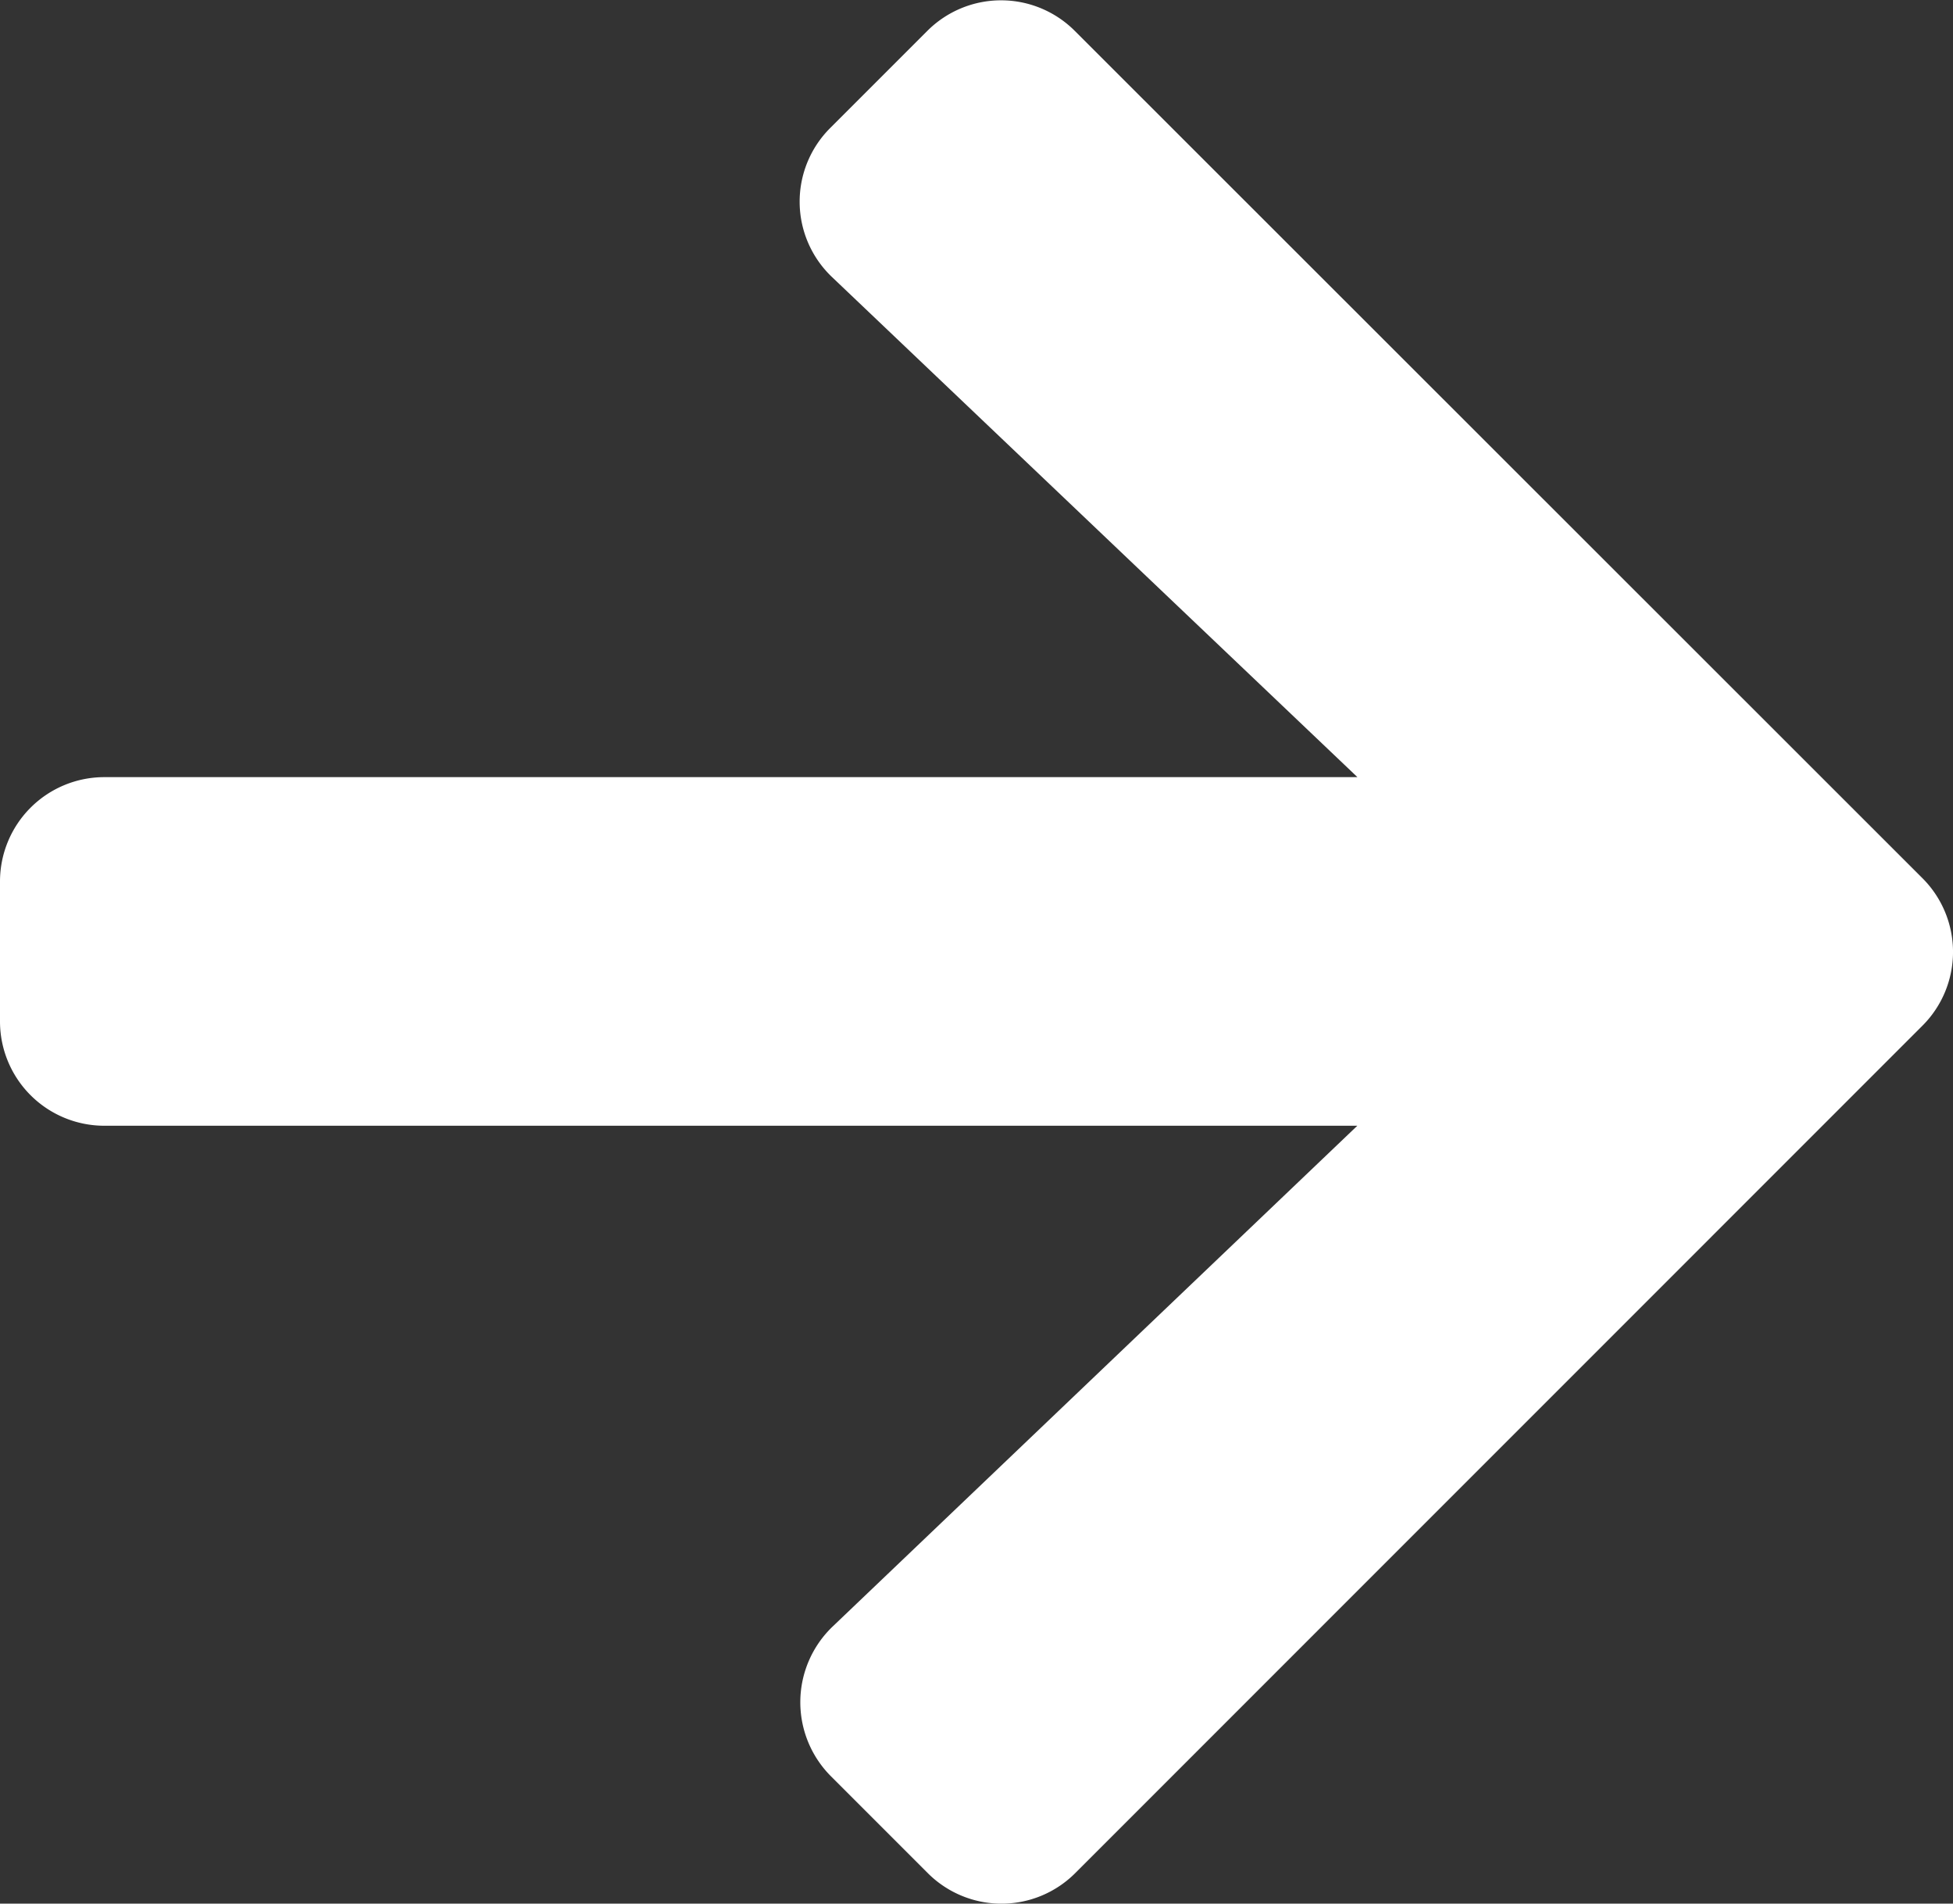 <svg xmlns="http://www.w3.org/2000/svg" width="17.616" height="17.169" viewBox="0 0 17.616 17.169">
  <rect x="0" y="0" width="17.616" height="17.169" fill="#333333" stroke="none"/>
  <path id="Icon_awesome-arrow-right" data-name="Icon awesome-arrow-right" d="M7.49,3.8l.873-.873a.94.94,0,0,1,1.333,0l7.643,7.639a.94.94,0,0,1,0,1.333L9.7,19.539a.94.94,0,0,1-1.333,0l-.873-.873a.945.945,0,0,1,.016-1.349L12.243,12.8H.944A.941.941,0,0,1,0,11.861V10.6a.941.941,0,0,1,.944-.944h11.3L7.505,5.146A.938.938,0,0,1,7.49,3.8Z" transform="translate(0 -2.647)" fill="#fff"/>
</svg>
